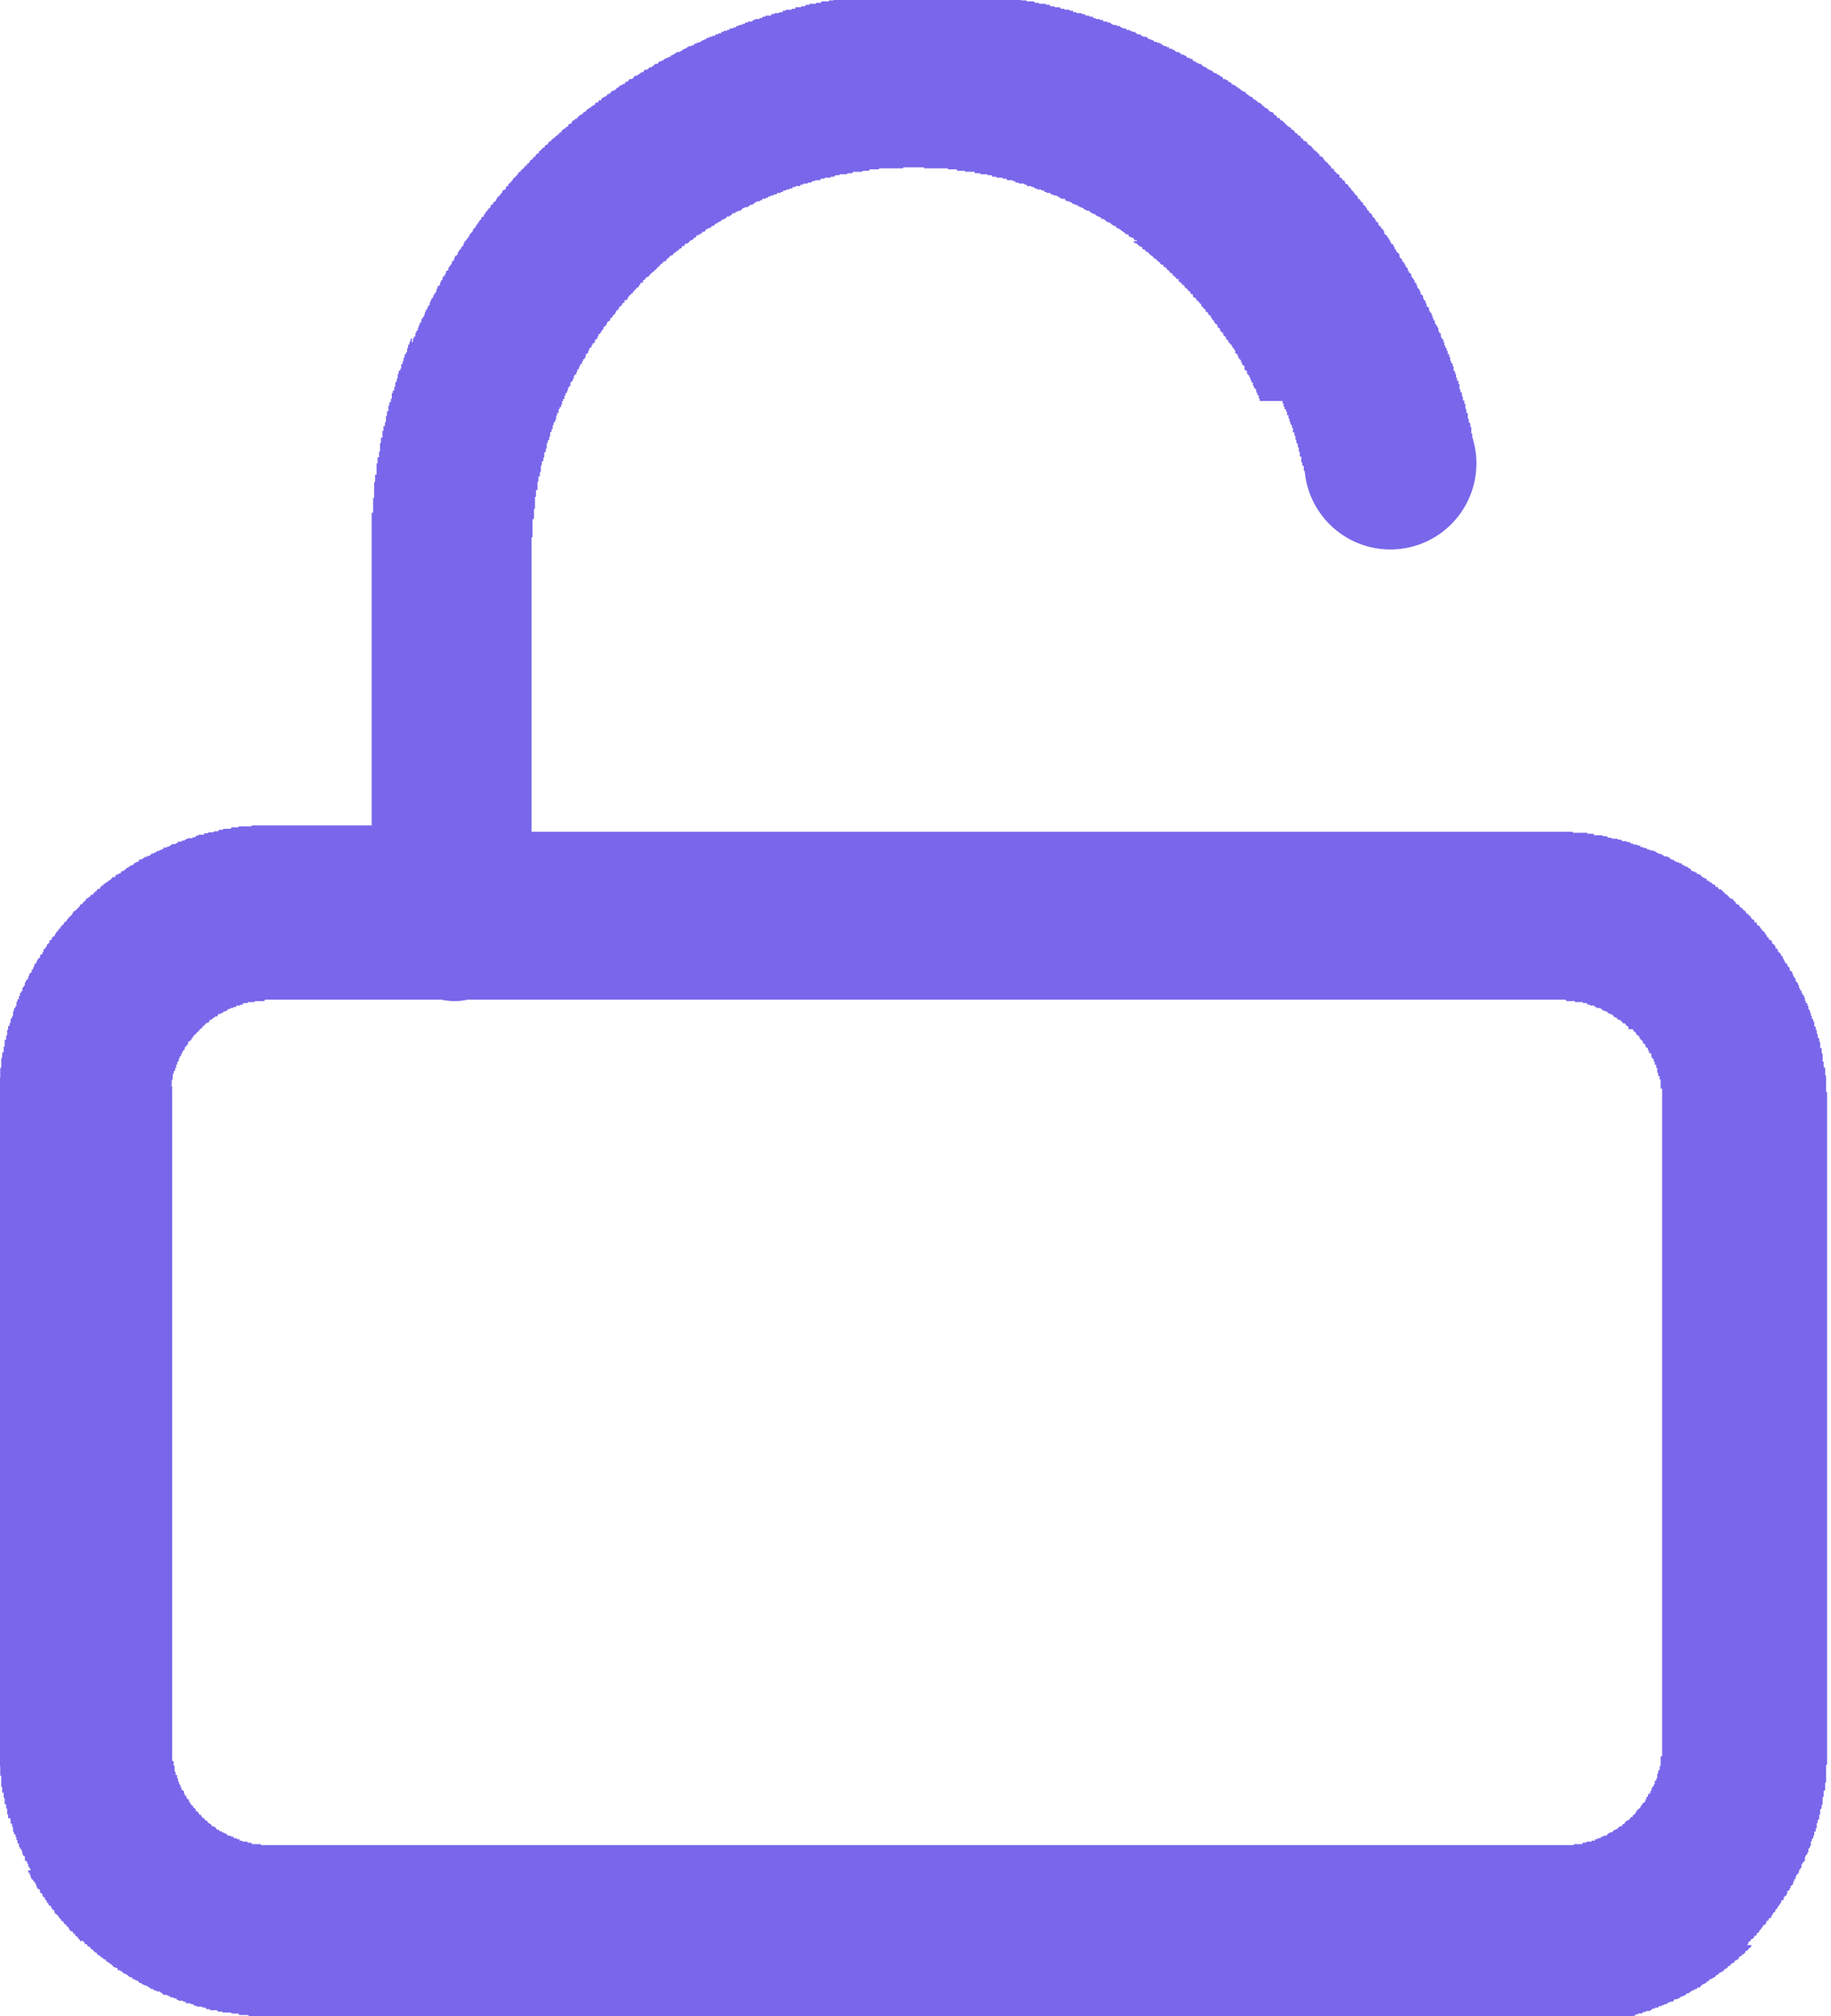 <svg xmlns="http://www.w3.org/2000/svg" width="14.898" height="16.395" viewBox="0 0 14.898 16.395">
  <g id="lock_icon" data-name="lock icon" transform="translate(0.699 0.695)">
    <path id="Unión_4" data-name="Unión 4" d="M18627.6,17637.609h-10.824l-.008-.008h-.074v-.012h-.055l-.012-.008h-.055c-.012,0-.012,0-.012-.008h-.035l-.012-.012h-.055v-.008h-.027l-.008-.012h-.02l-.012-.008h-.035l-.012-.008h-.016a.011.011,0,0,0-.012-.012h-.008l-.012-.008h-.027c-.008,0-.008,0-.008-.012h-.02v-.008h-.039c0-.008,0-.008-.008-.008s-.008,0-.008-.012h-.02l-.008-.008h-.02l-.012-.012h-.008a.008.008,0,0,1-.008-.008h-.031c0-.008,0-.008-.008-.008l-.008-.012h-.012v-.008h-.027a.008.008,0,0,0-.008-.008h-.012l-.008-.012h-.02v-.008h-.008l-.012-.012h-.008s0-.008-.012-.008h-.008l-.008-.008h-.012l-.008-.012h-.008s-.012,0-.012-.008-.008,0-.008-.012h-.012a.008.008,0,0,1-.008-.008h-.008l-.012-.008h-.008v-.012h-.02a.008.008,0,0,0-.008-.008l-.012-.012h-.008c0-.008,0-.008-.012-.008s-.008,0-.008-.008h-.008a.011.011,0,0,0-.012-.012.008.008,0,0,1-.008-.008h-.02v-.012l-.008-.008h-.012l-.008-.008h-.012v-.012c-.008,0-.008,0-.008-.008h-.008l-.012-.012c-.008,0-.008,0-.008-.008h-.008l-.012-.008v-.012h-.008c-.012,0-.012-.008-.012-.008h-.008v-.008h-.008l-.012-.012a.008.008,0,0,1-.008-.008h-.012s0-.012-.008-.012v-.008h-.008l-.012-.008-.008-.012-.012-.008h-.008v-.012a.008.008,0,0,1-.008-.008h-.012l-.008-.008c0-.012,0-.012-.012-.012h-.008v-.008l-.008-.012-.012-.008h-.008V17637h-.012v-.012a.008.008,0,0,1-.008-.008h-.008v-.012l-.012-.008h-.008v-.008l-.008-.012s-.012,0-.012-.008-.008-.012-.008-.012h-.012v-.008h-.008v-.008l-.008-.012s0-.008-.012-.008v-.008h-.008v-.012h-.012v-.008h-.008v-.012a.008.008,0,0,1-.008-.008h-.012v-.008l-.008-.012-.012-.008v-.012h-.008v-.008h-.008v-.008h-.012v-.012h-.008v-.02h-.012v-.008h-.008v-.008l-.008-.012v-.008h-.012l-.008-.012v-.008c-.012,0-.012-.008-.012-.008v-.012h-.008v-.008c-.008,0-.008,0-.008-.012s-.012-.008-.012-.008v-.008h-.008v-.02h-.008v-.008h-.012v-.02l-.008-.012h-.012v-.008l-.008-.008v-.012l-.008-.008v-.012l-.012-.008v-.008h-.008v-.012c-.012,0-.012,0-.012-.008l-.008-.012v-.016h-.008v-.02h-.012v-.02H18615v-.008l-.012-.012v-.008h-.008v-.02l-.008-.008v-.012l-.012-.008-.008-.008v-.031h-.012v-.008l-.008-.008v-.02l-.008-.012v-.008l-.012-.008v-.012h-.008v-.027h-.012v-.027h-.008v-.02a.008.008,0,0,0-.008-.008v-.02h-.012v-.02h-.008v-.035l-.008-.012v-.02h-.012v-.035l-.008-.012V17636h-.012v-.031h-.008v-.047h-.008v-.035h-.012v-.047l-.008-.008v-.039h-.012v-.047h-.008v-.086l-.008-.008v-.074h-.012v-5.59l.012-.008v-.078l.008-.008v-.074c.008,0,.008-.012.008-.012v-.035h.012v-.047h.008v-.055h.012v-.031l.008-.008v-.039l.008-.008v-.027h.012v-.02l.008-.008v-.027l.012-.012v-.008l.008-.012v-.027a.008.008,0,0,1,.008-.008v-.02l.012-.008v-.012h.008v-.035h.008v-.02h.012v-.027h.008v-.02l.012-.012v-.008h.008v-.027h.008v-.008l.012-.012v-.02l.008-.008v-.008l.012-.012.008-.008v-.02h.008v-.02h.012v-.008c.008,0,.008,0,.008-.012v-.008l.012-.008v-.012l.008-.008v-.012l.008-.008v-.008h.012v-.02h.008v-.012l.012-.008.008-.008v-.02h.008l.012-.008v-.012l.008-.008v-.012s0-.008.012-.008v-.008h.008v-.012c.008,0,.008,0,.008-.008s0-.012.012-.012v-.008h.008v-.02h.008c0-.008.012-.008.012-.008v-.012a.008.008,0,0,1,.008-.008l.012-.008.008-.012v-.008s.008,0,.008-.012l.012-.008v-.008h.008v-.012h.012v-.008l.008-.012.008-.008.012-.008v-.012h.008v-.008h.012v-.008c.008,0,.008-.012.008-.012a.008.008,0,0,0,.008-.008l.012-.012.008-.008.012-.008v-.012h.008v-.008l.008-.012h.012v-.008h.008v-.008a.011.011,0,0,0,.012-.012h.008v-.008h.008v-.012l.012-.008h.008v-.008c.008,0,.008,0,.008-.012h.012v-.008h.008v-.012l.012-.008h.008v-.008h.008l.012-.012v-.008h.02v-.012h.008v-.008c.008,0,.008,0,.008-.008h.012c0-.012,0-.012.008-.012v-.008h.02v-.008l.008-.012.012-.008h.008v-.012c.012,0,.012,0,.012-.008h.008l.008-.008a.011.011,0,0,0,.012-.012h.008l.012-.008.008-.012.008-.008h.02v-.008l.008-.012h.012l.008-.008h.012l.008-.012v-.008h.02v-.008h.008l.012-.012.008-.008h.008l.012-.012h.008v-.008h.02v-.008h.008a.011.011,0,0,1,.012-.012h.008v-.008h.012s.008,0,.008-.012.008,0,.008-.008h.02v-.008h.012l.008-.012h.02v-.008h.016l.012-.008.008-.012h.02v-.008h.008c.012,0,.012,0,.012-.012h.02l.008-.008h.008l.012-.008h.008v-.012h.027s0-.008.012-.008h.008l.012-.012h.008v-.008h.027l.012-.008h.008c0-.012.008-.012.008-.012h.027v-.008h.02l.012-.012h.008a.008.008,0,0,0,.008-.008h.039v-.008h.02c.008,0,.008-.012.008-.012h.02v-.008h.047v-.012h.027l.012-.008h.035l.008-.008h.031l.008-.012h.027l.012-.008h.055l.008-.012h.047c.012,0,.012-.008.012-.008h.1l.008-.008h.973v-2.543h.012v-.121h.008v-.121l.008-.012v-.055h.012v-.086a.008.008,0,0,1,.008-.008v-.047h.012v-.047h.008v-.066l.008-.008v-.039h.012v-.055h.008v-.039h.012v-.027l.008-.008v-.047h.008v-.027c0-.012,0-.012.012-.012v-.047h.008v-.027h.012v-.027h.008v-.039c0-.008,0-.008.008-.008v-.02h.012v-.027l.008-.008v-.031l.012-.008v-.02l.008-.008v-.027l.008-.012v-.02h.012v-.016h.008v-.039h.012v-.02l.008-.008v-.02l.008-.008v-.02l.012-.008v-.012c.008,0,.008,0,.008-.008v-.02l.008-.008v-.02l.012-.012v-.016c.008,0,.008-.012.008-.012v-.008l.012-.012V17624a.008.008,0,0,0,.008-.008v-.02l.008-.008v-.012h.012v-.027l.008-.008v-.012c.012,0,.012-.008.012-.008v-.02h.008v-.02h.008v-.02h.012v-.027h.008v-.008l.012-.012v-.008l.008-.008v-.02h.008v-.02h.012v-.02h.008v-.016h.012v-.02l.008-.012v-.008l.008-.008v-.012h.012v-.02h.008v-.016h.012v-.012l.008-.008v-.02h.008v-.02h.012v-.008h.008v-.02l.008-.008v-.012c.012,0,.012,0,.012-.008v-.012l.008-.008v-.008h.012v-.012l.008-.008v-.008c0-.012.008-.012.008-.012s.012-.008.012-.008v-.02h.008v-.008l.012-.012c0-.008,0-.008.008-.008v-.02h.008v-.008a.011.011,0,0,0,.012-.012v-.008l.008-.012v-.008h.012v-.008h.008v-.02h.008v-.012l.012-.008a.008.008,0,0,1,.008-.008v-.012l.012-.008.008-.012v-.016h.008v-.012l.012-.008.008-.008v-.012h.012v-.008l.008-.012v-.008a.008.008,0,0,0,.008-.008l.012-.012.008-.008v-.012l.008-.008.012-.008v-.012h.008v-.008l.012-.012v-.008h.008v-.008l.008-.012.012-.008v-.012l.008-.008h.012v-.008s0-.012.008-.012v-.008h.008v-.012l.012-.008a.008.008,0,0,1,.008-.008v-.012h.012v-.008h.008v-.02h.008l.012-.008v-.012h.008v-.008h.012v-.008l.008-.012a.008.008,0,0,1,.008-.008v-.012h.012v-.008h.008v-.008l.012-.012.008-.008v-.012c.008,0,.008,0,.008-.008h.012l.008-.008v-.012a.008.008,0,0,1,.008-.008.011.011,0,0,0,.012-.012v-.008h.008v-.008h.012c0-.012,0-.012.008-.012v-.008h.008v-.012l.012-.008.008-.008.012-.012.008-.008v-.008h.008v-.012h.012c0-.008,0-.008.008-.008v-.012h.012v-.008h.008v-.008h.008v-.012h.012v-.008h.008v-.012h.012v-.008h.008v-.008l.008-.012.012-.008h.008v-.012l.012-.008h.008v-.008l.008-.012.012-.008h.008v-.012l.008-.008.012-.008.008-.012.012-.008h.008v-.012l.008-.008h.012v-.008h.008v-.012l.012-.008h.008v-.008h.008c0-.012,0-.012.012-.012v-.008h.008l.012-.012.008-.008h.008v-.008a.011.011,0,0,0,.012-.012h.008v-.008h.012v-.012h.008v-.008h.008v-.008h.012l.008-.012c.012,0,.012-.008.012-.008h.008v-.012l.008-.008h.012l.008-.008v-.012h.008v-.008h.012l.008-.012h.012v-.008h.008c0-.008,0-.008.008-.008a.011.011,0,0,1,.012-.012.008.008,0,0,1,.008-.008c.012,0,.012,0,.012-.012h.008v-.008h.008l.012-.008.008-.012.012-.008h.008v-.008h.008l.012-.012h.008v-.008h.012l.008-.012v-.008h.02v-.008h.008v-.012h.02v-.008l.008-.012h.012v-.008h.008c.008,0,.008,0,.008-.008h.012v-.012h.008l.012-.008h.008v-.012h.008c0-.008.012-.008.012-.008h.008v-.008h.012l.008-.012.008-.008h.012v-.012h.008l.012-.008h.008a.008.008,0,0,1,.008-.008h.012v-.012h.008v-.008h.02v-.012h.008v-.008h.02l.012-.008.008-.012.008-.008h.02v-.008h.008l.012-.012h.008v-.008h.02v-.012h.008v-.008h.02l.012-.008.008-.012h.02v-.008h.008l.012-.012.008-.008h.02v-.008h.008v-.012h.02l.008-.008h.012c0-.012.008-.012.008-.012s.012,0,.012-.008h.016v-.008h.02v-.012h.012l.008-.008h.008l.012-.012h.008a.008.008,0,0,1,.008-.008h.02v-.008h.012s.008,0,.008-.012h.008l.012-.008h.008l.012-.012h.008a.008.008,0,0,1,.008-.008h.02v-.008h.02v-.012h.02v-.008h.02l.008-.008h.008l.012-.012h.008l.012-.008h.008l.008-.012h.02v-.008h.02l.008-.008h.02v-.012h.02l.008-.008h.02v-.012h.02v-.008h.027v-.008h.02s0-.012.008-.012h.02l.008-.008h.012s.008,0,.008-.012h.02v-.008h.027v-.008h.02l.008-.012h.02v-.008h.027a.011.011,0,0,0,.012-.012h.016c0-.008.012-.008.012-.008h.027v-.008h.02l.008-.012h.02v-.008h.047v-.012h.02a.008.008,0,0,0,.008-.008h.027s.012,0,.012-.008h.027v-.012h.02l.008-.008h.039a.008.008,0,0,0,.008-.008h.027v-.012h.047v-.008h.027a.011.011,0,0,0,.012-.012h.027a.008.008,0,0,1,.008-.008h.047v-.008h.039l.008-.012h.059v-.008h.035l.012-.012h.035l.008-.008h.078v-.008h.055v-.012h.094a.008.008,0,0,1,.008-.008h.066l.008-.012h.094l.012-.008h.6l.008.008h.094c0,.012,0,.012.012.012h.063l.012.008h.094l.008.012h.039l.008.008h.074v.008h.047v.012h.039l.008.008h.055l.012.012h.027l.008.008h.047l.012.008h.027v.012h.027s.012,0,.012.008h.035a.011.011,0,0,1,.012.012h.027l.008.008h.039v.008h.016c.012,0,.012,0,.012.012h.027v.008h.039l.008.008h.02l.008.012h.027c0,.008.012.008.012.008h.02c0,.012,0,.012.008.012h.008l.012.008h.027a.008.008,0,0,0,.008.008h.02v.012h.027l.012.008h.016l.012.012h.008s0,.008.012.008h.016l.012.008h.02l.008.012h.008l.012.008h.02l.008.012h.02l.008.008h.008l.012.008h.02l.008.012h.008c0,.008,0,.008.012.008h.008c.012,0,.012,0,.012.012h.016c0,.008,0,.008.012.008h.02v.008h.008l.008.012h.02v.008h.02v.012h.02l.008.008h.02c0,.008,0,.008.008.008s.012,0,.012.012h.008l.008.008h.02v.008h.02v.012h.02l.008.008h.012l.008.012h.008c0,.008,0,.008.012.008h.008l.012.008h.008v.012h.02l.008.008h.012l.008.012.008.008h.02v.008h.02v.012h.008v.008h.02c0,.012,0,.012.008.012s.012,0,.012.008h.02a.008.008,0,0,0,.008.008l.008.012h.012v.008h.02v.012h.008l.008.008h.012a.008.008,0,0,0,.008.008c.012,0,.012,0,.012.012h.008l.008.008h.012s.008,0,.008.012h.012l.008.008a.008.008,0,0,1,.008.008h.012l.008.012v.008h.02a.008.008,0,0,0,.008.008h.012v.012h.008l.008.008h.012v.012h.008c0,.008.012.008.012.008h.008v.008h.008l.012.012h.008v.008h.012l.008.012h.008v.008h.012a.008.008,0,0,0,.008.008h.012v.012h.008v.008h.008l.012.012h.008v.008h.012a.008.008,0,0,1,.008.008l.008.012h.012v.008h.008l.012.012.008.008h.008l.012.008s.008,0,.008.012a.008.008,0,0,1,.008.008h.012v.012h.008l.012.008h.008v.008h.008v.012h.012v.008h.02v.008h.008v.012h.008c0,.008.012.008.012.008s.008.012.008.012v.008h.02v.008c.008,0,.008.012.008.012h.012l.008.008.012.012.008.008.008.008.012.012h.008v.008h.012l.008.012c0,.008,0,.008.008.008s.012,0,.012.008.008,0,.008.012l.008.008h.012v.012h.008v.008h.012l.008.008v.012h.008l.012.008v.012h.008l.012.008h.008v.008h.008v.012l.012.008a.008.008,0,0,1,.008.008h.012v.012h.008v.008h.008v.012h.012v.008h.008v.008h.012v.012h.008l.008.008v.012h.012v.008h.008l.012.008v.012h.008v.008c.008,0,.008,0,.008.012h.012v.008h.008v.008c.008,0,.008,0,.008.012h.012v.008s.008,0,.008.012.012.008.012.008h.008v.008l.008.012c0,.008.012.008.012.008s0,.012.008.012,0,.008.012.008a.008.008,0,0,1,.008.008v.012l.008.008h.012v.008l.008.012h.012v.008l.008.012v.008h.008l.012.008.008.012v.008h.012v.012h.008v.008l.008.008.012.012a.008.008,0,0,0,.008.008v.012h.012v.008h.008v.008l.008.012v.008h.012l.008.012v.008h.008v.008h.012v.02h.008l.012.012v.008h.008v.008l.008.012c0,.008.012.008.012.008v.008l.008.012h.012v.008l.008.012v.008h.008v.008a.011.011,0,0,1,.012.012l.008.008v.012h.012v.008h.008v.02h.008v.008h.012v.012l.008.008.012.008v.012h.008v.02l.008.008.012.008.008.012v.008a.011.011,0,0,1,.012.012.008.008,0,0,0,.008.008v.008l.008.012v.008h.012v.008h.008v.012l.008.008v.012l.012.008v.008l.008.012.012.008.008.012v.016l.008.012.012.008v.012a.008.008,0,0,1,.008.008v.008h.012v.012l.008.008v.012h.008v.008l.012.008v.012c0,.008,0,.008.008.008v.012l.012.008.008.008v.02h.008v.008l.012.012v.008h.008v.02h.012v.008c0,.012,0,.012.008.012v.02h.008v.008l.012.008v.012l.008.008v.02h.012v.008h.008v.02l.008.012v.008s.012,0,.012.008v.012l.008.008v.02h.008v.008h.012v.027c.008,0,.008,0,.008.012l.012.008v.012l.008.008v.02h.008v.02h.012v.027h.008v.008l.012.012v.008l.008.008v.02l.008.012v.008h.012v.027l.008.012v.008c.012,0,.012,0,.012.008v.012l.008.008v.02l.008.008v.012l.012.008v.02h.008v.027h.012v.02l.008.008v.027h.008v.02h.012v.02l.008.008v.031l.012.008v.02h.008v.027l.008.008v.02h.012v.02a.008.008,0,0,0,.008.008v.039l.008.008v.02h.012v.027l.008.012v.027h.012v.027h.008v.035l.008.012v.027h.012v.047h.008v.027l.012.012v.027h.008v.055h.008v.027a.7.7,0,1,1-1.363.281.008.008,0,0,0-.008-.008v-.027c0-.012,0-.012-.012-.012v-.027h-.008v-.047h-.012v-.027c0-.012,0-.012-.008-.012v-.035h-.008v-.027l-.012-.012v-.02l-.008-.008v-.027a.008.008,0,0,1-.008-.008v-.02h-.012v-.039h-.008v-.02l-.012-.008v-.02h-.008v-.027h-.008v-.027h-.012v-.02c0-.008,0-.008-.008-.008v-.02h-.012v-.02h-.008v-.027h-.008v-.02H18625v-.02c-.008,0-.008,0-.008-.008v-.02h-.012v-.02h-.008v-.016c0-.012-.008-.012-.008-.012v-.008a.011.011,0,0,1-.012-.012v-.008h-.008v-.027h-.012v-.012a.008.008,0,0,0-.008-.008v-.02h-.008v-.008a.011.011,0,0,0-.012-.012v-.008h-.008v-.027h-.012v-.008h-.008v-.031h-.008v-.008h-.012v-.02h-.008v-.02h-.008v-.008s-.012,0-.012-.008v-.012a.008.008,0,0,1-.008-.008v-.012c-.012,0-.012,0-.012-.008h-.008v-.02a.008.008,0,0,0-.008-.008c0-.012,0-.012-.012-.012v-.008a.008.008,0,0,0-.008-.008v-.012c-.012,0-.012-.008-.012-.008s-.008-.012-.008-.012V17624c-.008,0-.008,0-.008-.008v-.012h-.012v-.008h-.008v-.02h-.012v-.008h-.008v-.02h-.008v-.008c-.012,0-.012,0-.012-.012h-.008v-.02h-.012v-.008h-.008v-.02h-.008c0-.008,0-.008-.012-.008v-.012h-.008v-.016h-.012v-.012c-.008,0-.008,0-.008-.008l-.008-.012v-.008h-.012v-.008h-.008v-.012l-.008-.008c-.012,0-.012,0-.012-.012v-.008h-.008v-.008h-.012v-.012h-.008v-.008h-.008v-.008a.011.011,0,0,0-.012-.012v-.008h-.008v-.012h-.012v-.008h-.008v-.008l-.008-.012h-.012v-.008h-.008v-.02h-.012l-.008-.008v-.012h-.008v-.008h-.012v-.012h-.008v-.008h-.012v-.008h-.008v-.012l-.008-.008h-.012v-.012h-.008v-.008h-.012v-.008h-.008v-.02h-.02v-.012c-.008,0-.008,0-.008-.008h-.008v-.008h-.012v-.012l-.008-.008h-.012v-.008h-.008v-.012h-.008c0-.008-.012-.008-.012-.008v-.012h-.008v-.008h-.012l-.008-.008v-.012h-.02v-.008h-.008v-.012s-.012,0-.012-.008h-.008v-.008h-.008c0-.012,0-.012-.012-.012h-.008v-.008l-.012-.012a.008.008,0,0,1-.008-.008h-.008v-.008h-.012v-.012h-.008v-.008h-.012s-.008,0-.008-.012a.008.008,0,0,1-.008-.008h-.012l-.008-.008v-.012h-.008l-.012-.008h-.008a.011.011,0,0,0-.012-.012v-.008h-.016c0-.008,0-.008-.012-.008v-.012H18624c0-.008,0-.008-.012-.008h-.008v-.008c-.008,0-.008,0-.008-.012h-.02c0-.008,0-.008-.012-.008s0-.012-.008-.012a.008.008,0,0,0-.008-.008h-.012l-.008-.008-.012-.012h-.008a.008.008,0,0,0-.008-.008l-.012-.012h-.008v-.008h-.02v-.008c-.008,0-.008-.012-.008-.012h-.02c0-.008,0-.008-.008-.008l-.012-.012a.008.008,0,0,1-.008-.008h-.012c-.008,0-.008,0-.008-.008h-.008l-.012-.012-.008-.008h-.02c0-.012,0-.012-.008-.012l-.012-.008h-.008l-.012-.008h-.008c0-.012,0-.012-.008-.012h-.012c0-.008,0-.008-.008-.008s-.012,0-.012-.012h-.008l-.008-.008h-.02v-.008h-.012c-.008,0-.008-.012-.008-.012h-.008l-.012-.008h-.008a.008.008,0,0,1-.008-.008h-.012l-.008-.012h-.02a.008.008,0,0,0-.008-.008h-.012v-.012h-.008c-.012,0-.012-.008-.012-.008h-.016s-.012,0-.012-.008h-.008v-.012h-.027l-.012-.008h-.008a.011.011,0,0,0-.012-.012h-.008v-.008h-.027c0-.008-.012-.008-.012-.008h-.008l-.008-.012h-.027s0-.008-.012-.008-.008,0-.008-.012h-.02l-.008-.008h-.031c0-.008,0-.008-.008-.008h-.008l-.012-.012h-.008s-.012,0-.012-.008h-.035c0-.012,0-.012-.012-.012h-.008v-.008h-.039a.008.008,0,0,1-.008-.008h-.02s-.008,0-.008-.012h-.02v-.008h-.047c0-.012-.008-.012-.008-.012h-.02a.008.008,0,0,1-.008-.008h-.047s0-.008-.012-.008h-.027v-.012h-.027s-.012,0-.012-.008h-.055v-.008h-.035c-.012,0-.012,0-.012-.012h-.074l-.008-.008h-.059s0-.012-.008-.012h-.066a.008.008,0,0,0-.008-.008h-.18c-.008,0-.008,0-.008-.008h-.168s0,.008-.012.008h-.184c0,.008-.012.008-.012.008h-.055c-.012,0-.012,0-.02.012h-.047l-.008.008h-.074a.011.011,0,0,1-.012.012h-.027a.008.008,0,0,0-.008.008h-.059a.008.008,0,0,1-.008.008h-.027l-.012.012h-.027v.008h-.047a.008.008,0,0,1-.008.008h-.027c0,.012,0,.012-.012.012h-.027a.008.008,0,0,0-.008.008h-.02l-.012.012h-.016s-.012,0-.012.008h-.027a.008.008,0,0,0-.008.008h-.02a.011.011,0,0,1-.012.012h-.027l-.008.008h-.02v.012h-.02l-.008.008h-.02l-.008.008h-.02v.012h-.02v.008h-.027l-.008.012h-.02c0,.008,0,.008-.012.008h-.008a.008.008,0,0,0-.008.008h-.012c-.008,0-.008,0-.008.012h-.02c0,.008,0,.008-.008.008h-.02v.012h-.012a.008.008,0,0,0-.008.008h-.02a.008.008,0,0,0-.008.008c-.008,0-.008,0-.02.012a.008.008,0,0,0-.008.008h-.02l-.008.012h-.012v.008h-.02c-.008,0-.008,0-.008.008h-.008a.011.011,0,0,0-.012.012c-.008,0-.008,0-.008.008h-.02l-.008.008h-.012l-.008.012h-.02v.008h-.008a.011.011,0,0,1-.012.012.008.008,0,0,0-.008.008h-.02v.008h-.008a.011.011,0,0,1-.012.012h-.008l-.008.008a.011.011,0,0,0-.012.012h-.008l-.012.008h-.008v.008h-.008a.011.011,0,0,0-.012.012h-.008c0,.008,0,.008-.012.008h-.008v.012h-.008l-.012.008h-.008l-.012.008h-.008v.012a.008.008,0,0,0-.008.008h-.02v.012c-.012,0-.012,0-.012.008h-.016c0,.008,0,.008-.012.008s-.008.012-.008.012,0,.008-.012.008-.008,0-.008.012h-.008s0,.008-.012.008h-.008v.008h-.008a.011.011,0,0,1-.012.012v.008h-.02a.008.008,0,0,1-.008.008v.012h-.02v.008l-.008.012h-.012v.008h-.008v.008h-.008l-.012.012h-.008v.008h-.012v.012h-.008v.008h-.008c-.012,0-.012.008-.012.008h-.008v.012h-.012v.008h-.008v.012h-.008v.008h-.012c-.008,0-.008,0-.008.008l-.012.012h-.008v.008h-.008v.012h-.012v.008h-.008v.008h-.008c0,.012,0,.012-.012.012v.008h-.008a.011.011,0,0,1-.012.012l-.008.008-.008.008-.012.012v.008h-.008l-.012.008h-.008v.012a.008.008,0,0,0-.008.008h-.012v.02h-.008c-.012,0-.012.008-.012.008l-.008.012-.008.008v.012h-.012l-.008.008v.008h-.012c0,.012,0,.012-.008.012v.008h-.008v.012h-.012v.008h-.008v.008a.011.011,0,0,0-.012.012.008.008,0,0,0-.008.008c0,.012-.008.012-.008.012v.008h-.02v.02h-.012v.008h-.008v.012l-.008.008s-.012,0-.012.008l-.008.012v.008h-.008v.008c-.012,0-.012,0-.012.012l-.008.008v.012h-.012v.008h-.008v.008l-.008.012c-.012,0-.012.008-.012.008v.012a.008.008,0,0,0-.008.008h-.012v.008c-.008,0-.008.012-.008.012v.008h-.008v.012h-.012v.008h-.008v.02c-.012,0-.012.008-.012.008s-.008.012-.008.012v.008h-.008v.008h-.012v.012c0,.008,0,.008-.008.008v.012s0,.008-.012.008a.008.008,0,0,1-.008.008v.02h-.008v.008h-.012v.012h-.008v.02h-.012v.008a.008.008,0,0,0-.008.008v.012a.008.008,0,0,0-.008.008v.012h-.012v.008a.008.008,0,0,0-.008.008v.02h-.008v.012h-.012v.016h-.008v.02h-.012v.012h-.008v.016s-.008,0-.008.012v.008h-.012v.02h-.008v.02h-.012v.008a.008.008,0,0,0-.008.008v.012a.008.008,0,0,1-.008.008v.012s0,.008-.012.008v.008h-.008v.02c0,.012,0,.012-.012.012v.008l-.008.008v.02c-.008,0-.008.012-.008.012v.008h-.012v.02h-.008v.027h-.012v.02h-.008v.027h-.008v.02c-.012,0-.012,0-.012.008v.008h-.008v.031h-.012v.016l-.008.012v.027h-.008v.02h-.012v.02l-.008.008v.027h-.008v.02l-.012.008v.031l-.008.008v.02l-.012.008v.02h-.008v.035s0,.012-.008.012v.027h-.012v.039l-.008.008v.027h-.012v.027l-.008.012v.047a.008.008,0,0,0-.008.008v.027a.011.011,0,0,0-.012.012v.027a.008.008,0,0,1-.008.008v.066h-.012v.055h-.008v.094c-.008,0-.008.012-.008.012v.074s-.012,0-.012.008v.141h-.008v2.395h8.469l.008.008h.113v.008h.047c.008,0,.008.012.008.012h.066l.008.008h.031l.008.012h.027s0,.008.012.008h.035l.012.008h.016a.011.011,0,0,1,.012.012h.035c0,.008.012.008.012.008h.016l.012.012h.008s.012,0,.012.008h.027l.008.008h.02v.012h.02l.008.008h.02l.008.012h.02s0,.008.012.008h.016l.012.008h.008l.012.012h.008l.008.008h.02l.008.012h.012v.008h.027l.008.008h.012v.012h.008l.012.008h.008c.008,0,.008,0,.008.012h.012a.008.008,0,0,1,.008.008h.02c0,.008,0,.008.008.008h.012c0,.012,0,.012.008.012s.012.008.012.008h.008l.008.008h.012l.008.012h.012a.008.008,0,0,0,.008.008v.012h.008l.012.008h.008c.008,0,.008,0,.008.008h.012s0,.012.008.012h.012l.008.008h.008v.012c.012,0,.012,0,.012.008h.008l.012.008h.008l.008.012v.008h.02v.012h.012l.008.008.008.008h.012l.008.012v.008h.02v.012c.008,0,.008,0,.008.008h.02v.008a.011.011,0,0,1,.012.012h.008v.008h.008a.011.011,0,0,0,.012.012l.008.008a.008.008,0,0,1,.008.008l.012.012.008.008h.012l.008.008.008.012.012.008v.012h.008c0,.008.012.008.012.008h.008v.008l.008.012.012.008h.008v.012s.012,0,.012.008h.008v.008h.008v.012l.012.008h.008v.012c.012,0,.012,0,.012.008h.008v.008l.008.012.012.008h.008v.02h.012c.008,0,.008,0,.008.008v.012h.008v.008h.012l.008.012v.008h.008v.008l.012.012.008.008.012.008v.012h.008v.008l.008.012c0,.008.012.008.012.008v.008l.008.012h.012v.008h.008v.02h.008v.008h.012v.012h.008v.02h.012v.008h.008v.02h.008v.008h.012v.012a.008.008,0,0,1,.008.008v.008h.012v.02h.008v.012l.008.008v.008l.012.012h.008v.016l.012.012.008.008v.02h.008v.008h.012v.012a.008.008,0,0,0,.008.008v.02h.008v.008l.012.012v.02h.008v.008l.012.008v.012l.008.008v.02h.008v.008a.011.011,0,0,0,.012.012v.02h.008v.016h.012v.02h.008v.027h.008v.02h.012v.02h.008v.027l.012.008v.02h.008v.027h.008v.02l.012.012v.016h.008v.039h.012v.027h.008v.027l.008.012v.027h.012v.027l.008.008v.047h.012v.039l.008.008v.059l.008.008v.039l.012.008v.055l.008.012v.129h.008v5.469s-.008,0-.008.012v.129a.008.008,0,0,1-.008.008v.059l-.012.008v.039c0,.008,0,.008-.008.008v.059l-.008.008v.027l-.012.008v.039l-.008.008v.031l-.012.008v.02l-.008.008v.039h-.008v.027h-.012v.027l-.008.012v.016a.011.011,0,0,0-.012.012v.008l-.008.008v.031l-.008.008v.008l-.012.012v.027h-.008v.008a.011.011,0,0,1-.012.012v.008l-.008.012v.027l-.008.008-.012.012v.008h-.008v.027l-.012.012v.008h-.008v.02l-.008.008v.008h-.012v.012l-.008.008v.02h-.012v.02h-.008v.02l-.008.008-.012.008v.012l-.008.008v.012c-.008,0-.008,0-.008.008h-.012v.02a.008.008,0,0,1-.008.008v.012h-.012v.008h-.008v.02l-.008.008h-.012v.02h-.008v.008l-.012.012v.008h-.008v.008l-.008.012-.012.008v.012l-.008.008-.012.008v.012h-.008v.008l-.008.012v.008h-.012l-.008.008v.012h-.012v.008c-.008,0-.008,0-.008.012v.008h-.008v.008h-.012l-.008.012v.008a.011.011,0,0,0-.012.012l-.008.008-.008.008v.012h-.012v.008h-.008v.012l-.008.008h-.012v.008l-.008.012-.012.008h-.008v.008l-.008.012h-.012v.02h-.008c0,.008,0,.008-.012.008H18629v.008l-.008.012-.012.008-.008.012-.012.008h-.008v.008l-.008.012-.012.008h-.008v.012h-.012l-.008.008-.008.008v.012h-.012a.008.008,0,0,1-.008.008.011.011,0,0,0-.012.012l-.008.008h-.008c0,.008-.012.008-.012.008l-.008.012-.008.008h-.012v.012h-.008v.008h-.012l-.008.008-.008.012s-.012,0-.012.008h-.008l-.012.008s-.008,0-.008.012h-.008l-.012.008-.008.012s-.012,0-.012.008h-.008l-.008.008h-.012l-.008.012-.012.008h-.008v.012h-.008l-.012.008h-.008c0,.008-.012.008-.012.008l-.008.012-.008.008h-.02v.012h-.008c-.012,0-.012.008-.012.008h-.008l-.012.008h-.008l-.008.012h-.012v.008h-.02s0,.012-.008.012l-.008.008h-.012l-.008.008h-.012l-.008.012h-.008l-.012.008h-.02l-.008.012-.008.008h-.02l-.012.008h-.008l-.008.012h-.02v.008h-.02v.008h-.02c-.008,0-.008.012-.008.012h-.02a.008.008,0,0,0-.008.008h-.02l-.008.012h-.012v.008h-.027a.008.008,0,0,0-.008.008h-.02l-.012.012h-.027l-.008.008h-.02v.012h-.027l-.008.008H18628c-.008,0-.008,0-.008.008h-.02c-.008,0-.008,0-.008.012h-.027l-.012.008h-.055v.012h-.039l-.008.008h-.066v.008h-.047l-.008.012h-.086a.008.008,0,0,1-.008.008Zm-11.449-7.562v5.488h.012v.039h.008v.043l.008.012v.02h.012v.027h.008v.027h.008v.02l.012.008v.02h.008v.02h.012v.008h.008v.02l.008.008v.012c.012,0,.012,0,.012.008v.012c.008,0,.008,0,.008.008h.012v.02h.008v.008l.008.008a.011.011,0,0,0,.012.012v.008h.008v.012c.012,0,.012.008.012.008a.008.008,0,0,1,.008.008v.012h.008l.012.008c0,.012.008.012.008.012v.008h.012v.008h.008v.012a.008.008,0,0,1,.008.008h.012s0,.012.008.012v.008h.012l.008.008s0,.012.008.012l.012.008h.008v.012h.008v.008h.02v.008h.012v.012h.008v.008h.02v.012h.02v.008h.016v.008h.02v.012h.012a.008.008,0,0,0,.008.008h.008c.012,0,.012,0,.012.008h.02v.012h.016c.012,0,.012.008.012.008h.02v.012h.016l.012.008h.035c0,.008,0,.008.012.008h.016l.012.012h.066l.008.008h10.676l.008-.008h.066v-.012h.027l.008-.008h.039v-.008h.02c.008,0,.008,0,.008-.012h.02v-.008h.027v-.012h.02v-.008h.027v-.008h.008a.011.011,0,0,1,.012-.012l.008-.008h.02v-.008h.008a.011.011,0,0,1,.012-.012h.008c0-.008.012-.008.012-.008s.008-.012.008-.012a.008.008,0,0,0,.008-.008h.02v-.008l.012-.012h.008v-.008h.008v-.012h.012v-.008h.008l.012-.008s.008,0,.008-.012.008,0,.008-.008h.012v-.012a.008.008,0,0,0,.008-.008c.012,0,.012-.008.012-.008s.008-.012.008-.012v-.008h.008v-.012h.012v-.008h.008v-.008h.008v-.012l.012-.008v-.012h.008v-.008h.012v-.008s.008,0,.008-.012v-.008h.008v-.02h.012v-.02h.008v-.008h.012v-.008c0-.012,0-.012.008-.012v-.02c.008,0,.008,0,.008-.008v-.008h.012v-.012a.008.008,0,0,1,.008-.008v-.027h.012v-.02h.008v-.039h.008v-.027h.012v-.027a.008.008,0,0,1,.008-.008v-.078h.012v-5.43h-.012v-.074h-.008v-.027h-.012v-.027h-.008v-.039h-.008v-.02c0-.008-.012-.008-.012-.008v-.02l-.008-.008v-.012c0-.008-.012-.008-.012-.008v-.012c-.008,0-.008,0-.008-.008v-.02h-.008v-.008h-.012v-.02h-.008v-.02h-.012v-.008h-.008v-.02h-.008v-.008h-.012v-.012a.008.008,0,0,0-.008-.008v-.008c-.012,0-.012,0-.012-.012h-.008v-.008c0-.012-.008-.012-.008-.012s0-.008-.012-.008l-.008-.008v-.012h-.008v-.008h-.012v-.012a.008.008,0,0,1-.008-.008H18628v-.008H18628v-.012a.008.008,0,0,1-.008-.008h-.012v-.012h-.008v-.008h-.02v-.008s-.008,0-.008-.012h-.012v-.008h-.008c-.012,0-.012-.008-.012-.008h-.008v-.012h-.02v-.008h-.008v-.012h-.012a.008.008,0,0,0-.008-.008h-.008l-.012-.008h-.008v-.012h-.02a.008.008,0,0,0-.008-.008h-.012s0-.012-.008-.012a.008.008,0,0,1-.008-.008h-.02c-.012,0-.012,0-.012-.008h-.016v-.012h-.031c-.008,0-.008,0-.008-.008h-.02s0-.012-.008-.012h-.027c0-.008,0-.008-.012-.008h-.047a.008.008,0,0,1-.008-.008h-.066l-.008-.012h-8.934a.485.485,0,0,1-.105.012.494.494,0,0,1-.109-.012h-1.434l-.008.012h-.066s-.012,0-.012.008h-.055v.008h-.039v.012h-.016l-.012.008h-.027v.012h-.02l-.008.008h-.02v.008h-.02c0,.012-.008.012-.008.012h-.008v.008h-.02a.011.011,0,0,1-.012.012h-.008v.008h-.02a.008.008,0,0,1-.008.008v.012h-.02v.008h-.008l-.012.012h-.008v.008h-.012l-.008.008v.012h-.008l-.012.008h-.008v.008h-.008c0,.012,0,.012-.012.012a.008.008,0,0,1-.008.008v.012h-.012v.008h-.008v.008h-.008c0,.012,0,.012-.012.012v.008h-.008c0,.012,0,.012-.012.012v.008h-.008v.008h-.008v.012l-.012.008v.012h-.008v.008h-.012v.008h-.008v.02h-.008v.012c-.012,0-.012,0-.012.008s-.008,0-.008.008v.012c0,.008-.012.008-.012.008v.012h-.008v.016h-.008v.02h-.012v.02h-.008v.02l-.012.008v.02h-.008v.027h-.008v.02l-.012.008v.02h-.008v.047c-.008,0-.008,0-.008.008v.039h-.012Z" transform="translate(-18615.449 -17621.91)" fill="#7867ea"/>
  </g>
</svg>
